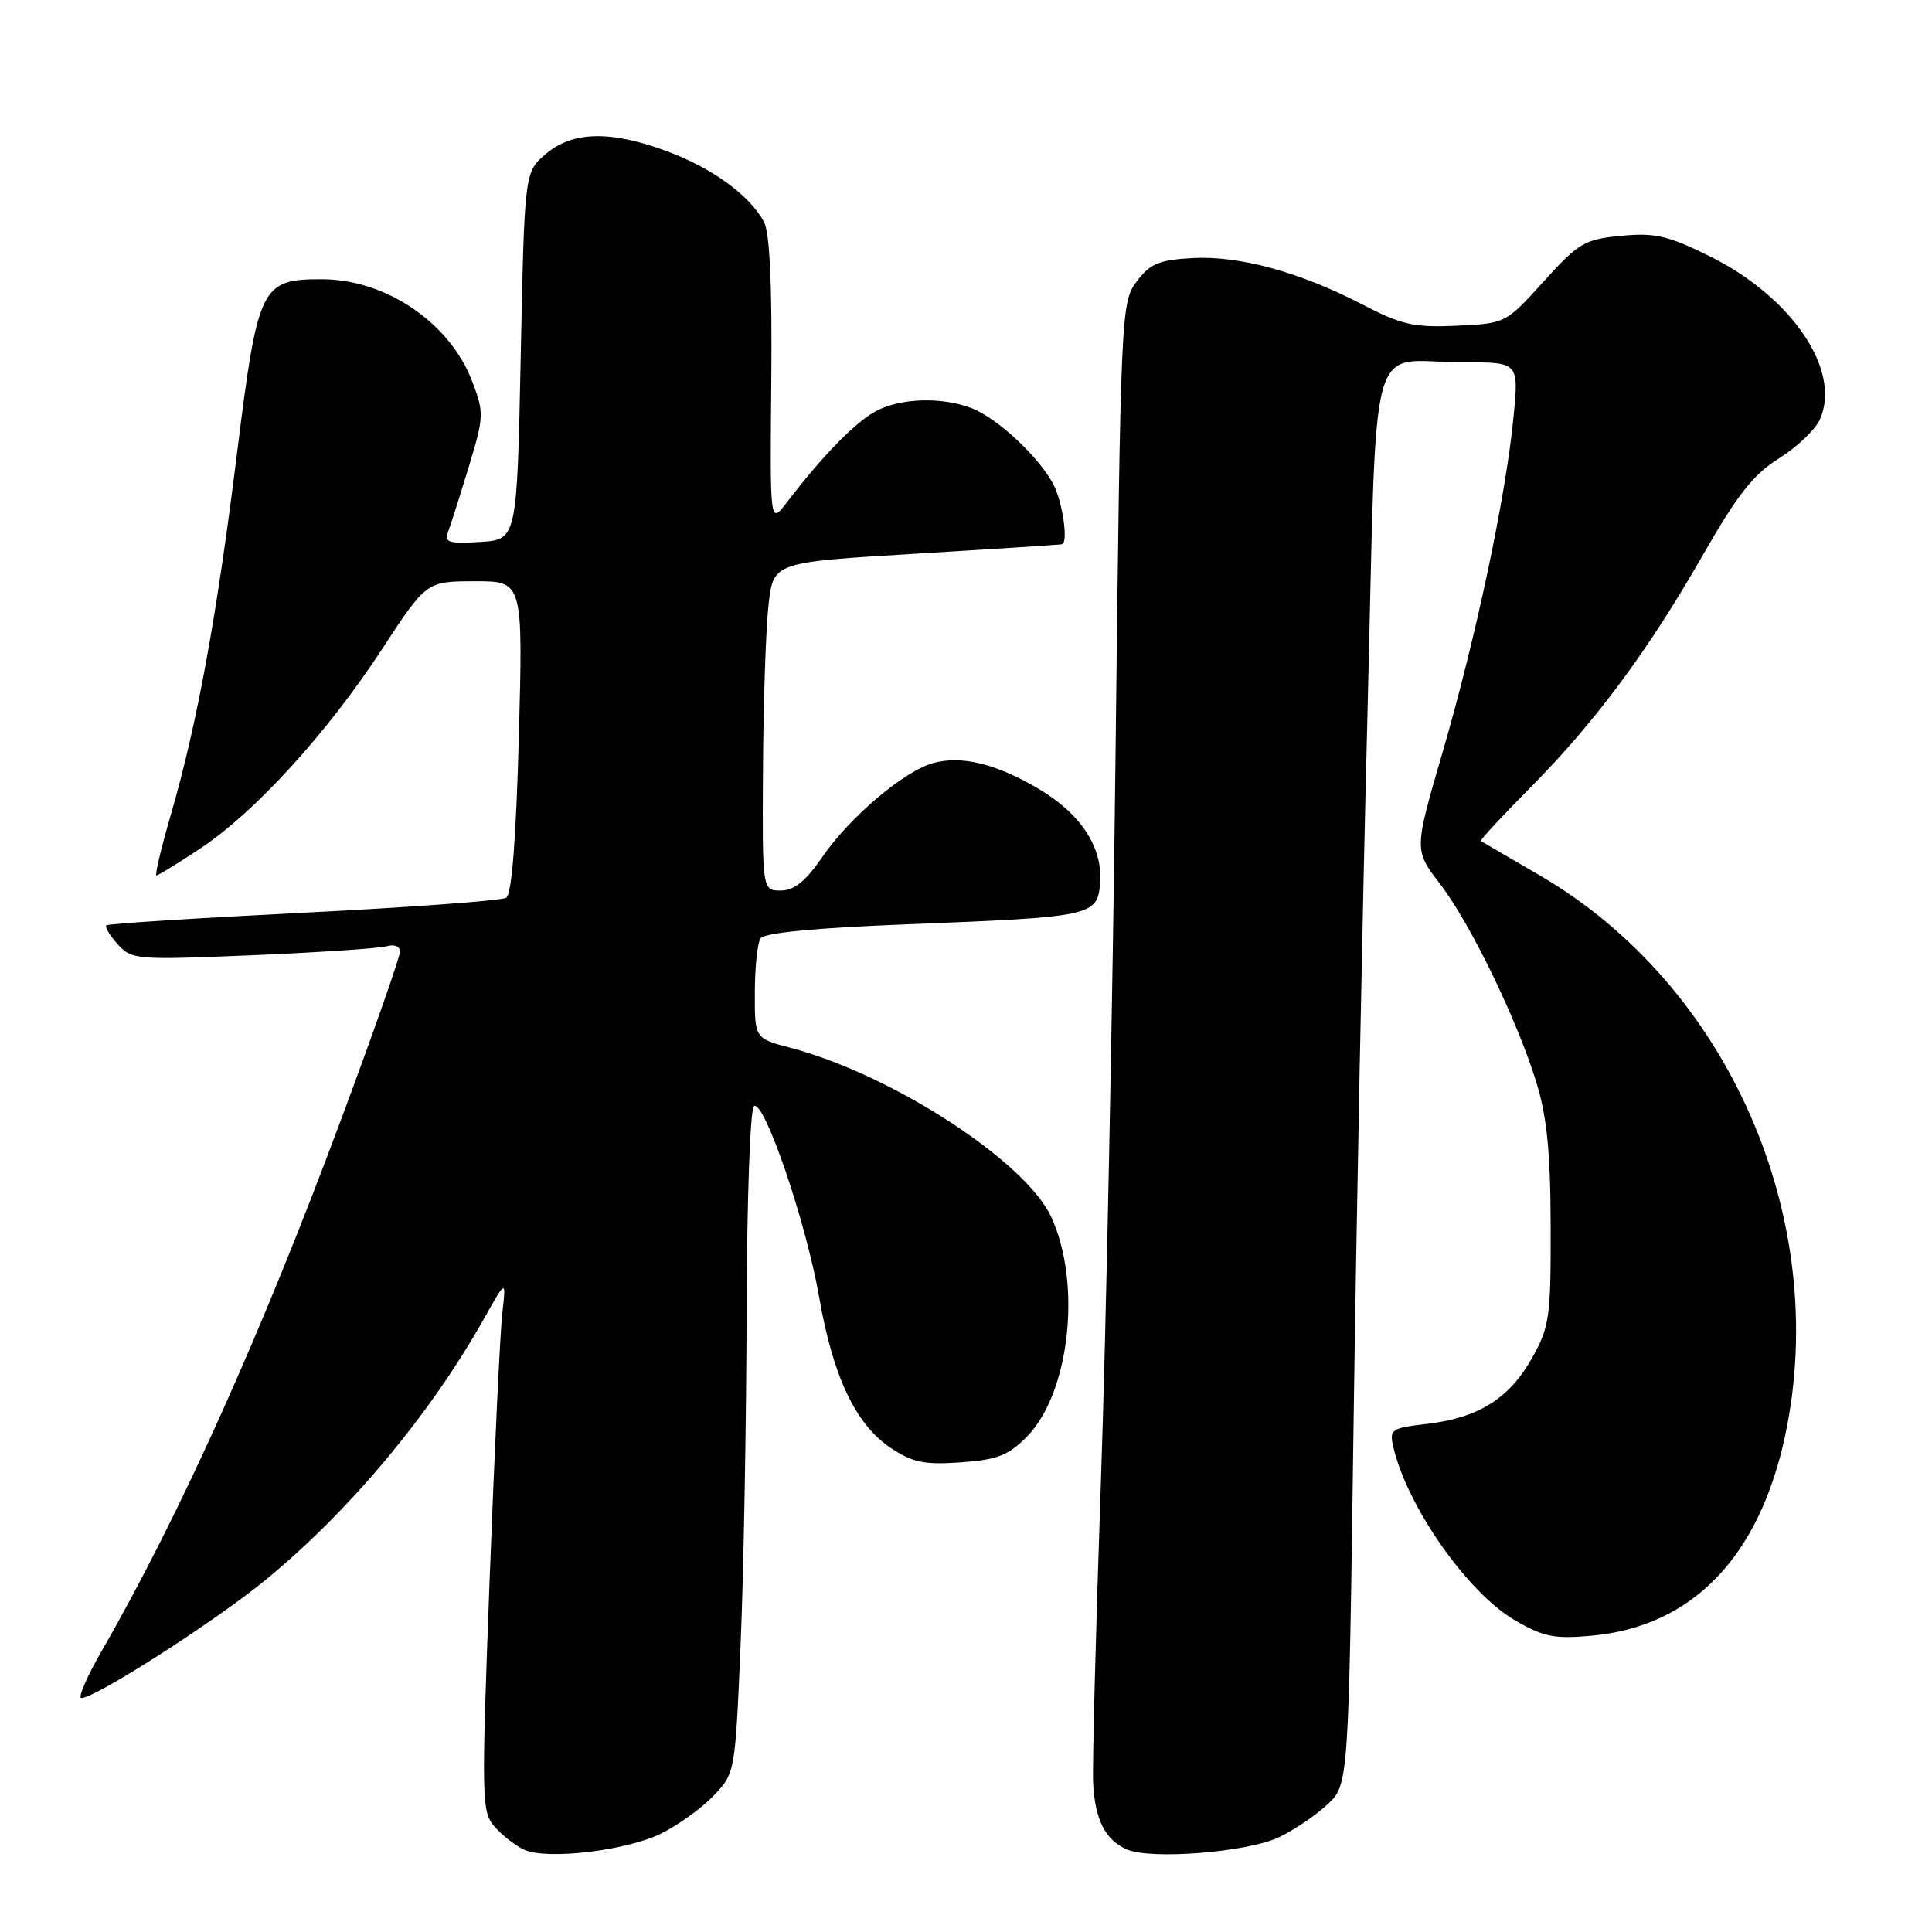<?xml version="1.0" encoding="UTF-8" standalone="no"?>
<!DOCTYPE svg PUBLIC "-//W3C//DTD SVG 1.1//EN" "http://www.w3.org/Graphics/SVG/1.1/DTD/svg11.dtd" >
<svg xmlns="http://www.w3.org/2000/svg" xmlns:xlink="http://www.w3.org/1999/xlink" version="1.1" viewBox="0 0 256 256">
 <g >
 <path fill="currentColor"
d=" M 87.51 243.00 C 89.77 241.90 92.92 239.65 94.51 237.98 C 97.41 234.97 97.41 234.96 98.14 217.73 C 98.54 208.25 98.89 188.49 98.93 173.81 C 98.97 159.04 99.40 146.87 99.91 146.56 C 101.27 145.72 106.81 161.96 108.53 171.82 C 110.37 182.41 113.37 188.74 118.00 191.84 C 120.92 193.79 122.46 194.11 127.30 193.77 C 132.08 193.44 133.61 192.85 136.01 190.43 C 141.75 184.66 143.38 170.07 139.28 161.23 C 135.83 153.83 118.17 142.37 104.75 138.84 C 100.00 137.59 100.00 137.59 100.02 131.54 C 100.02 128.22 100.36 124.98 100.77 124.35 C 101.25 123.60 107.98 122.95 120.29 122.47 C 144.84 121.51 145.43 121.38 145.77 116.96 C 146.14 112.27 143.17 107.77 137.53 104.47 C 131.94 101.19 127.42 100.09 123.69 101.10 C 119.82 102.15 112.63 108.23 108.96 113.56 C 106.75 116.78 105.23 118.00 103.45 118.00 C 101.00 118.00 101.00 118.00 101.10 101.75 C 101.15 92.81 101.49 83.03 101.85 80.00 C 102.50 74.50 102.50 74.50 121.50 73.36 C 131.95 72.73 140.61 72.17 140.75 72.11 C 141.56 71.76 140.78 66.49 139.59 64.20 C 137.65 60.51 132.10 55.35 128.68 54.06 C 124.75 52.58 119.41 52.74 116.13 54.44 C 113.45 55.82 108.95 60.42 104.26 66.57 C 102.02 69.50 102.02 69.50 102.20 50.50 C 102.32 37.61 102.00 30.81 101.21 29.36 C 99.31 25.87 94.41 22.30 88.48 20.08 C 80.95 17.26 75.85 17.37 72.31 20.41 C 69.50 22.82 69.50 22.82 69.00 47.16 C 68.50 71.50 68.50 71.50 63.62 71.81 C 59.50 72.07 58.83 71.87 59.35 70.53 C 59.69 69.65 60.92 65.77 62.10 61.91 C 64.14 55.17 64.16 54.71 62.55 50.49 C 59.59 42.75 51.11 37.00 42.64 37.00 C 34.58 37.00 34.17 37.84 31.41 60.03 C 28.70 81.84 26.14 95.84 22.66 107.87 C 21.36 112.34 20.49 116.00 20.73 116.00 C 20.97 116.00 23.60 114.38 26.57 112.41 C 33.79 107.62 43.34 97.14 50.58 86.08 C 56.50 77.03 56.50 77.03 62.90 77.02 C 69.30 77.00 69.30 77.00 68.75 97.63 C 68.38 111.28 67.81 118.50 67.07 118.96 C 66.45 119.34 54.37 120.23 40.22 120.94 C 26.07 121.65 14.32 122.40 14.09 122.61 C 13.86 122.82 14.54 123.94 15.59 125.11 C 17.44 127.17 18.02 127.22 33.50 126.57 C 42.30 126.20 50.29 125.66 51.25 125.38 C 52.25 125.09 53.00 125.39 53.00 126.10 C 53.00 126.78 49.58 136.56 45.39 147.82 C 34.70 176.62 23.81 200.82 13.48 218.75 C 11.50 222.19 10.29 225.00 10.78 225.00 C 12.64 225.00 28.43 214.88 35.16 209.37 C 46.22 200.32 56.99 187.45 64.12 174.75 C 67.07 169.50 67.07 169.50 66.56 174.00 C 66.27 176.47 65.52 192.35 64.88 209.27 C 63.77 238.89 63.80 240.12 65.62 242.14 C 66.65 243.29 68.40 244.63 69.50 245.12 C 72.54 246.45 82.88 245.24 87.51 243.00 Z  M 169.46 243.45 C 171.44 242.51 174.33 240.56 175.88 239.11 C 178.70 236.48 178.70 236.48 179.35 188.99 C 179.71 162.87 180.53 120.72 181.18 95.32 C 182.53 42.23 180.97 48.04 193.88 48.01 C 201.26 48.00 201.26 48.00 200.55 55.25 C 199.54 65.74 195.56 84.53 191.18 99.57 C 187.37 112.63 187.37 112.63 190.77 117.07 C 194.83 122.34 201.04 135.14 203.60 143.50 C 204.98 147.99 205.45 152.78 205.47 162.50 C 205.50 174.54 205.32 175.83 203.00 179.95 C 199.99 185.31 195.91 187.87 189.11 188.67 C 184.24 189.25 184.06 189.38 184.66 191.89 C 186.54 199.73 194.48 211.03 200.66 214.65 C 204.51 216.90 205.93 217.19 210.89 216.74 C 224.24 215.53 233.13 206.32 236.56 190.14 C 242.62 161.54 229.00 130.51 204.00 115.98 C 199.88 113.58 196.37 111.54 196.22 111.44 C 196.06 111.35 199.00 108.17 202.75 104.39 C 211.39 95.67 218.39 86.23 225.69 73.46 C 230.21 65.55 232.35 62.84 235.73 60.74 C 238.08 59.27 240.51 56.96 241.13 55.61 C 244.08 49.14 237.44 39.31 226.46 33.91 C 220.99 31.21 219.25 30.82 214.80 31.25 C 209.96 31.71 209.18 32.17 204.53 37.31 C 199.51 42.86 199.49 42.86 193.00 43.16 C 187.34 43.42 185.72 43.05 180.45 40.31 C 172.18 36.02 164.12 33.83 157.91 34.20 C 153.54 34.45 152.36 34.96 150.60 37.32 C 148.54 40.09 148.49 41.29 147.81 100.32 C 147.43 133.42 146.56 176.70 145.87 196.50 C 145.19 216.30 144.72 234.25 144.85 236.38 C 145.12 241.19 146.48 243.83 149.32 245.06 C 152.53 246.45 165.29 245.43 169.46 243.45 Z "/>
</g>
</svg>